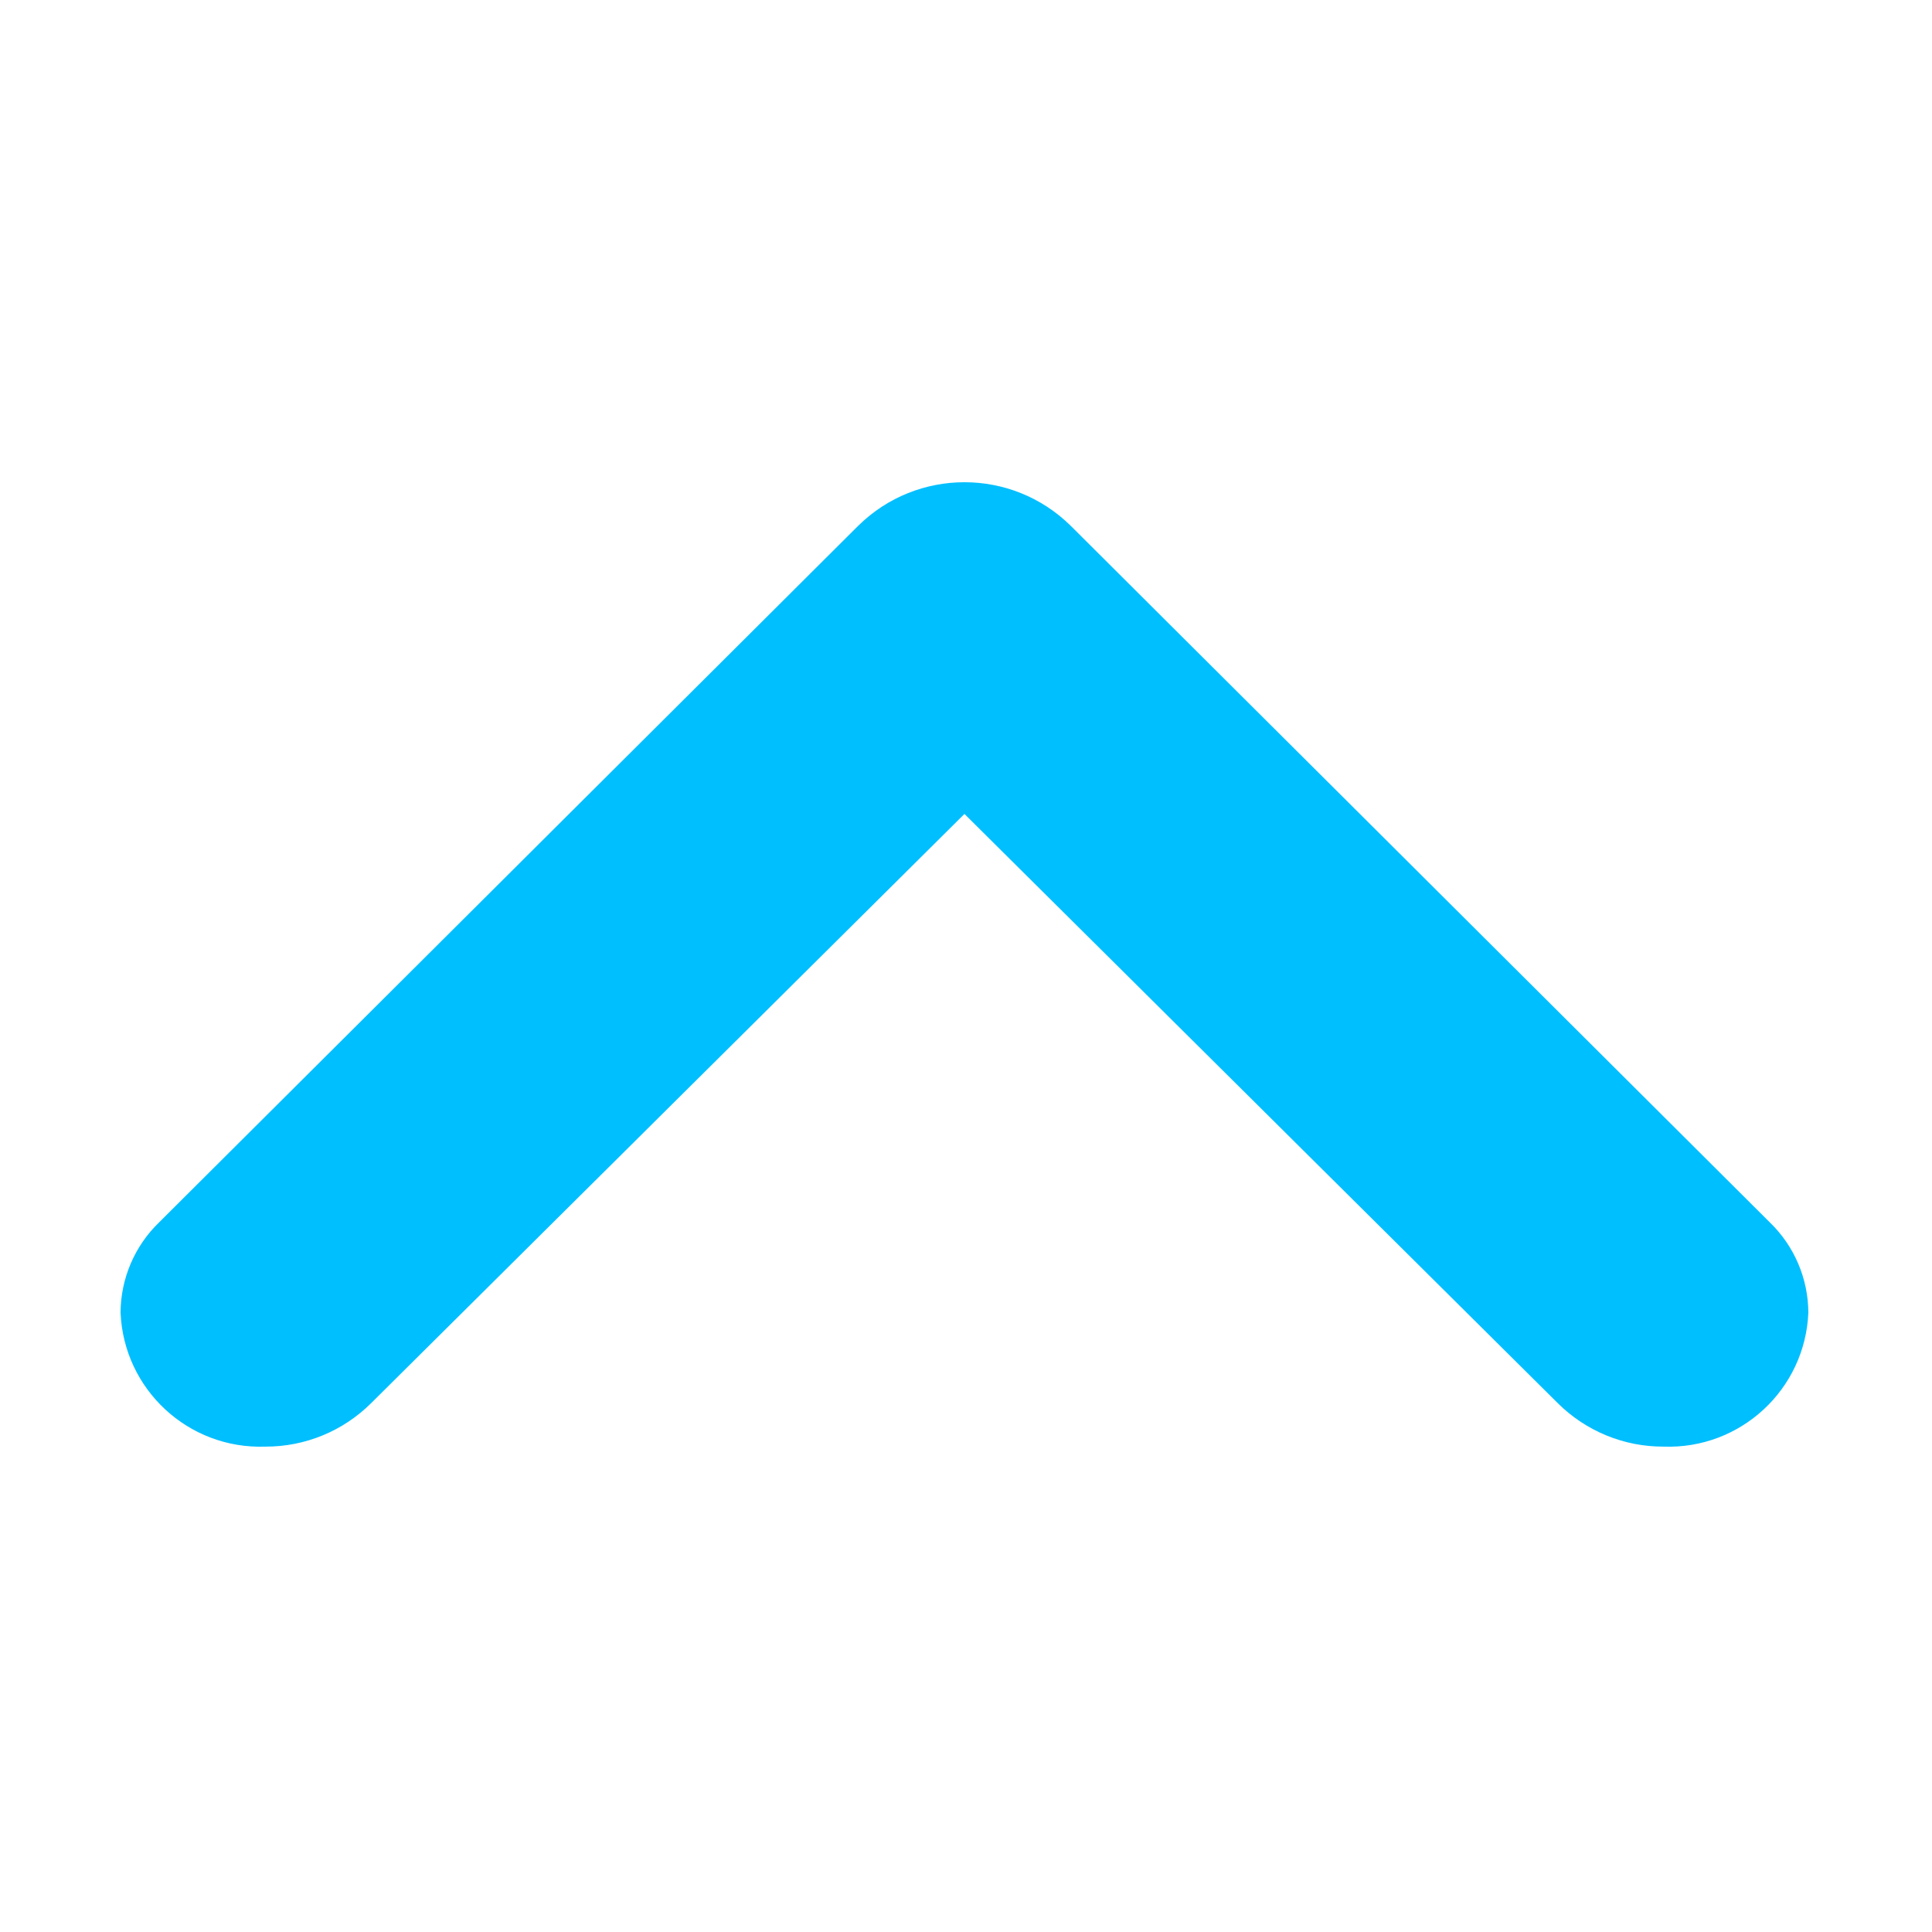 <?xml version="1.0" standalone="no"?><!DOCTYPE svg PUBLIC "-//W3C//DTD SVG 1.1//EN" "http://www.w3.org/Graphics/SVG/1.1/DTD/svg11.dtd"><svg width="200" height="200" viewBox="0 0 200 200" version="1.1" xmlns="http://www.w3.org/2000/svg" xmlns:xlink="http://www.w3.org/1999/xlink"><defs><style type="text/css"><![CDATA[

]]></style></defs><g class="transform-group"><g transform="scale(0.195, 0.195)"><path d="M84.48 648.896C71.456 661.472 64.096 678.752 64 696.832 65.696 737.632 100 769.408 140.8 767.968 161.92 768.064 182.176 759.712 197.12 744.8L512 432.096 826.88 744.8C841.824 759.712 862.08 768.064 883.2 767.968 924 769.408 958.304 737.632 960 696.832 959.904 678.752 952.544 661.472 939.52 648.896L568.32 279.04C537.056 248.32 486.944 248.32 455.68 279.04L84.48 648.896Z" fill="#00bfff"></path></g></g></svg>